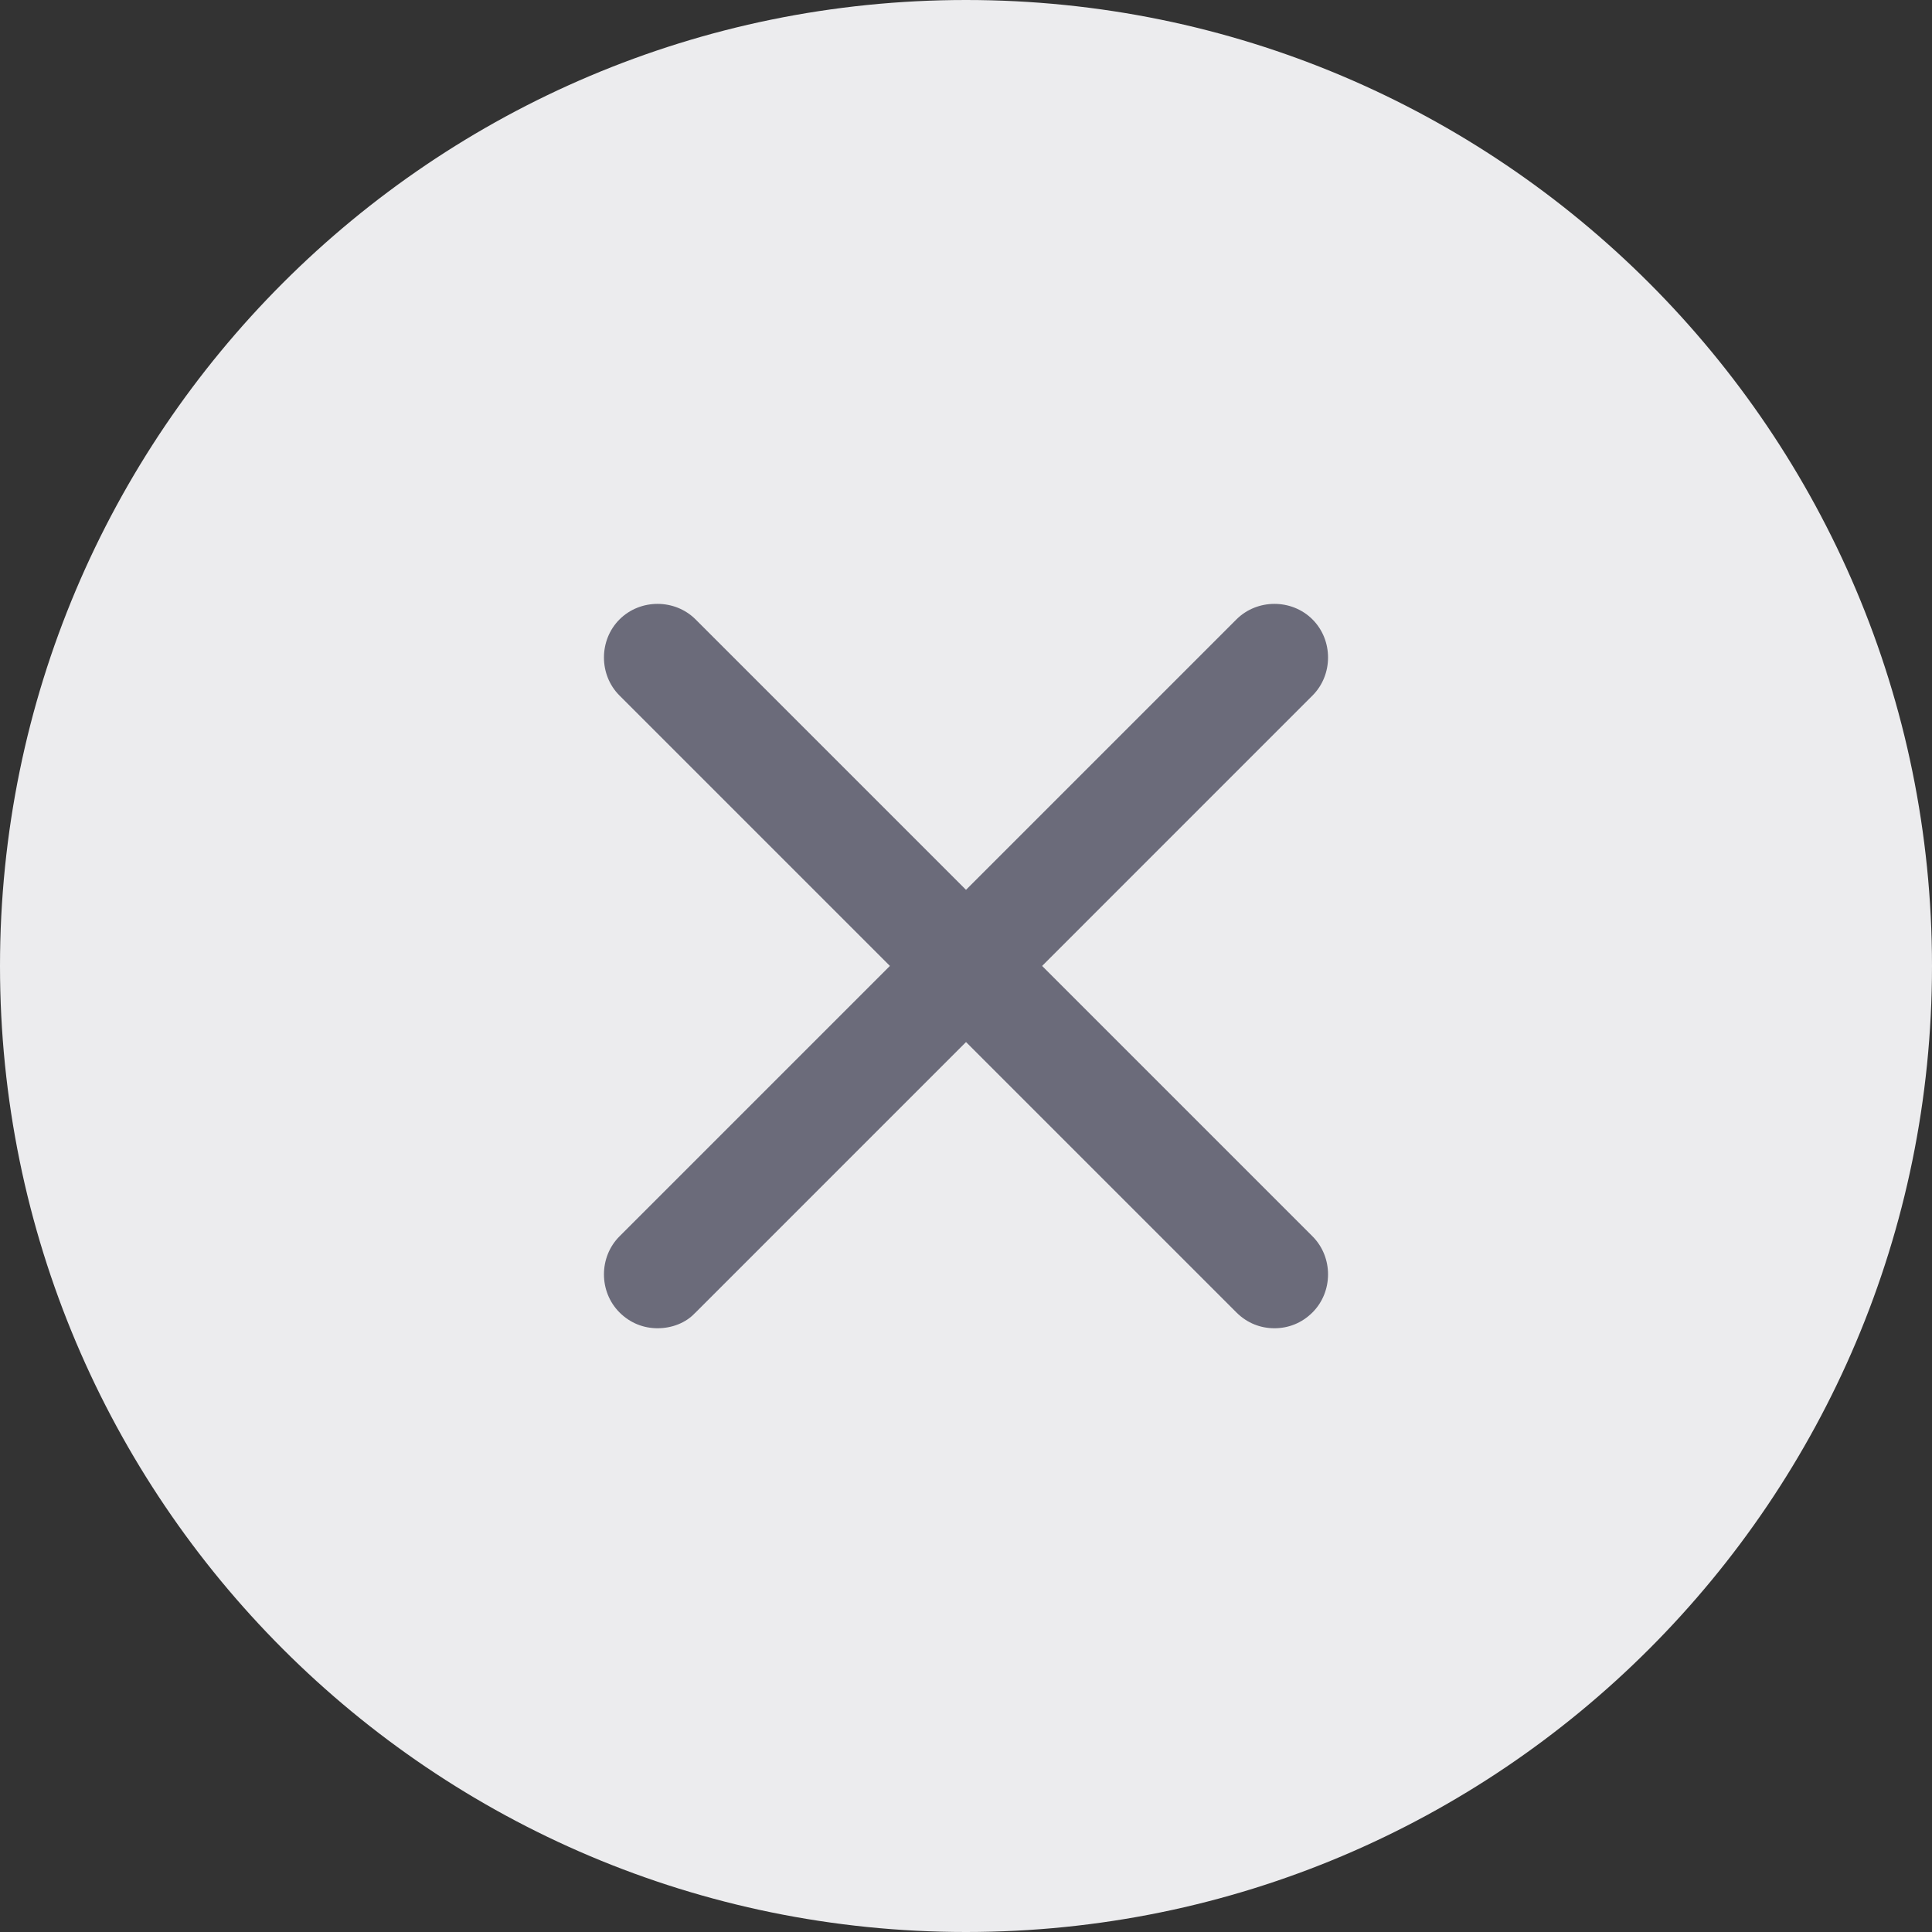 <svg width="26" height="26" viewBox="0 0 26 26" fill="none" xmlns="http://www.w3.org/2000/svg">
<rect x="0" y="0" width="26" height="26" fill="#333333" stroke="none"/>
<path d="M0 13C0 5.82 5.82 0 13 0V0C20.18 0 26 5.82 26 13V13C26 20.18 20.18 26 13 26V26C5.82 26 0 20.18 0 13V13Z" fill="#ECECEE"/>
<path fill-rule="evenodd" clip-rule="evenodd" d="M17.663 9.36L9.357 17.667L9.352 17.671C9.229 17.803 9.042 17.875 8.849 17.875C8.665 17.875 8.483 17.808 8.337 17.662C8.058 17.383 8.058 16.917 8.337 16.638L16.639 8.336C16.918 8.057 17.384 8.057 17.663 8.336C17.942 8.615 17.942 9.082 17.663 9.36Z" fill="#6B6B7A"/>
<path fill-rule="evenodd" clip-rule="evenodd" d="M17.151 17.875C16.966 17.875 16.785 17.808 16.639 17.662L8.337 9.36C8.058 9.082 8.058 8.615 8.337 8.336C8.616 8.057 9.082 8.057 9.361 8.336L17.663 16.638C17.942 16.917 17.942 17.383 17.663 17.662C17.517 17.808 17.335 17.875 17.151 17.875Z" fill="#6B6B7A"/>
</svg>
